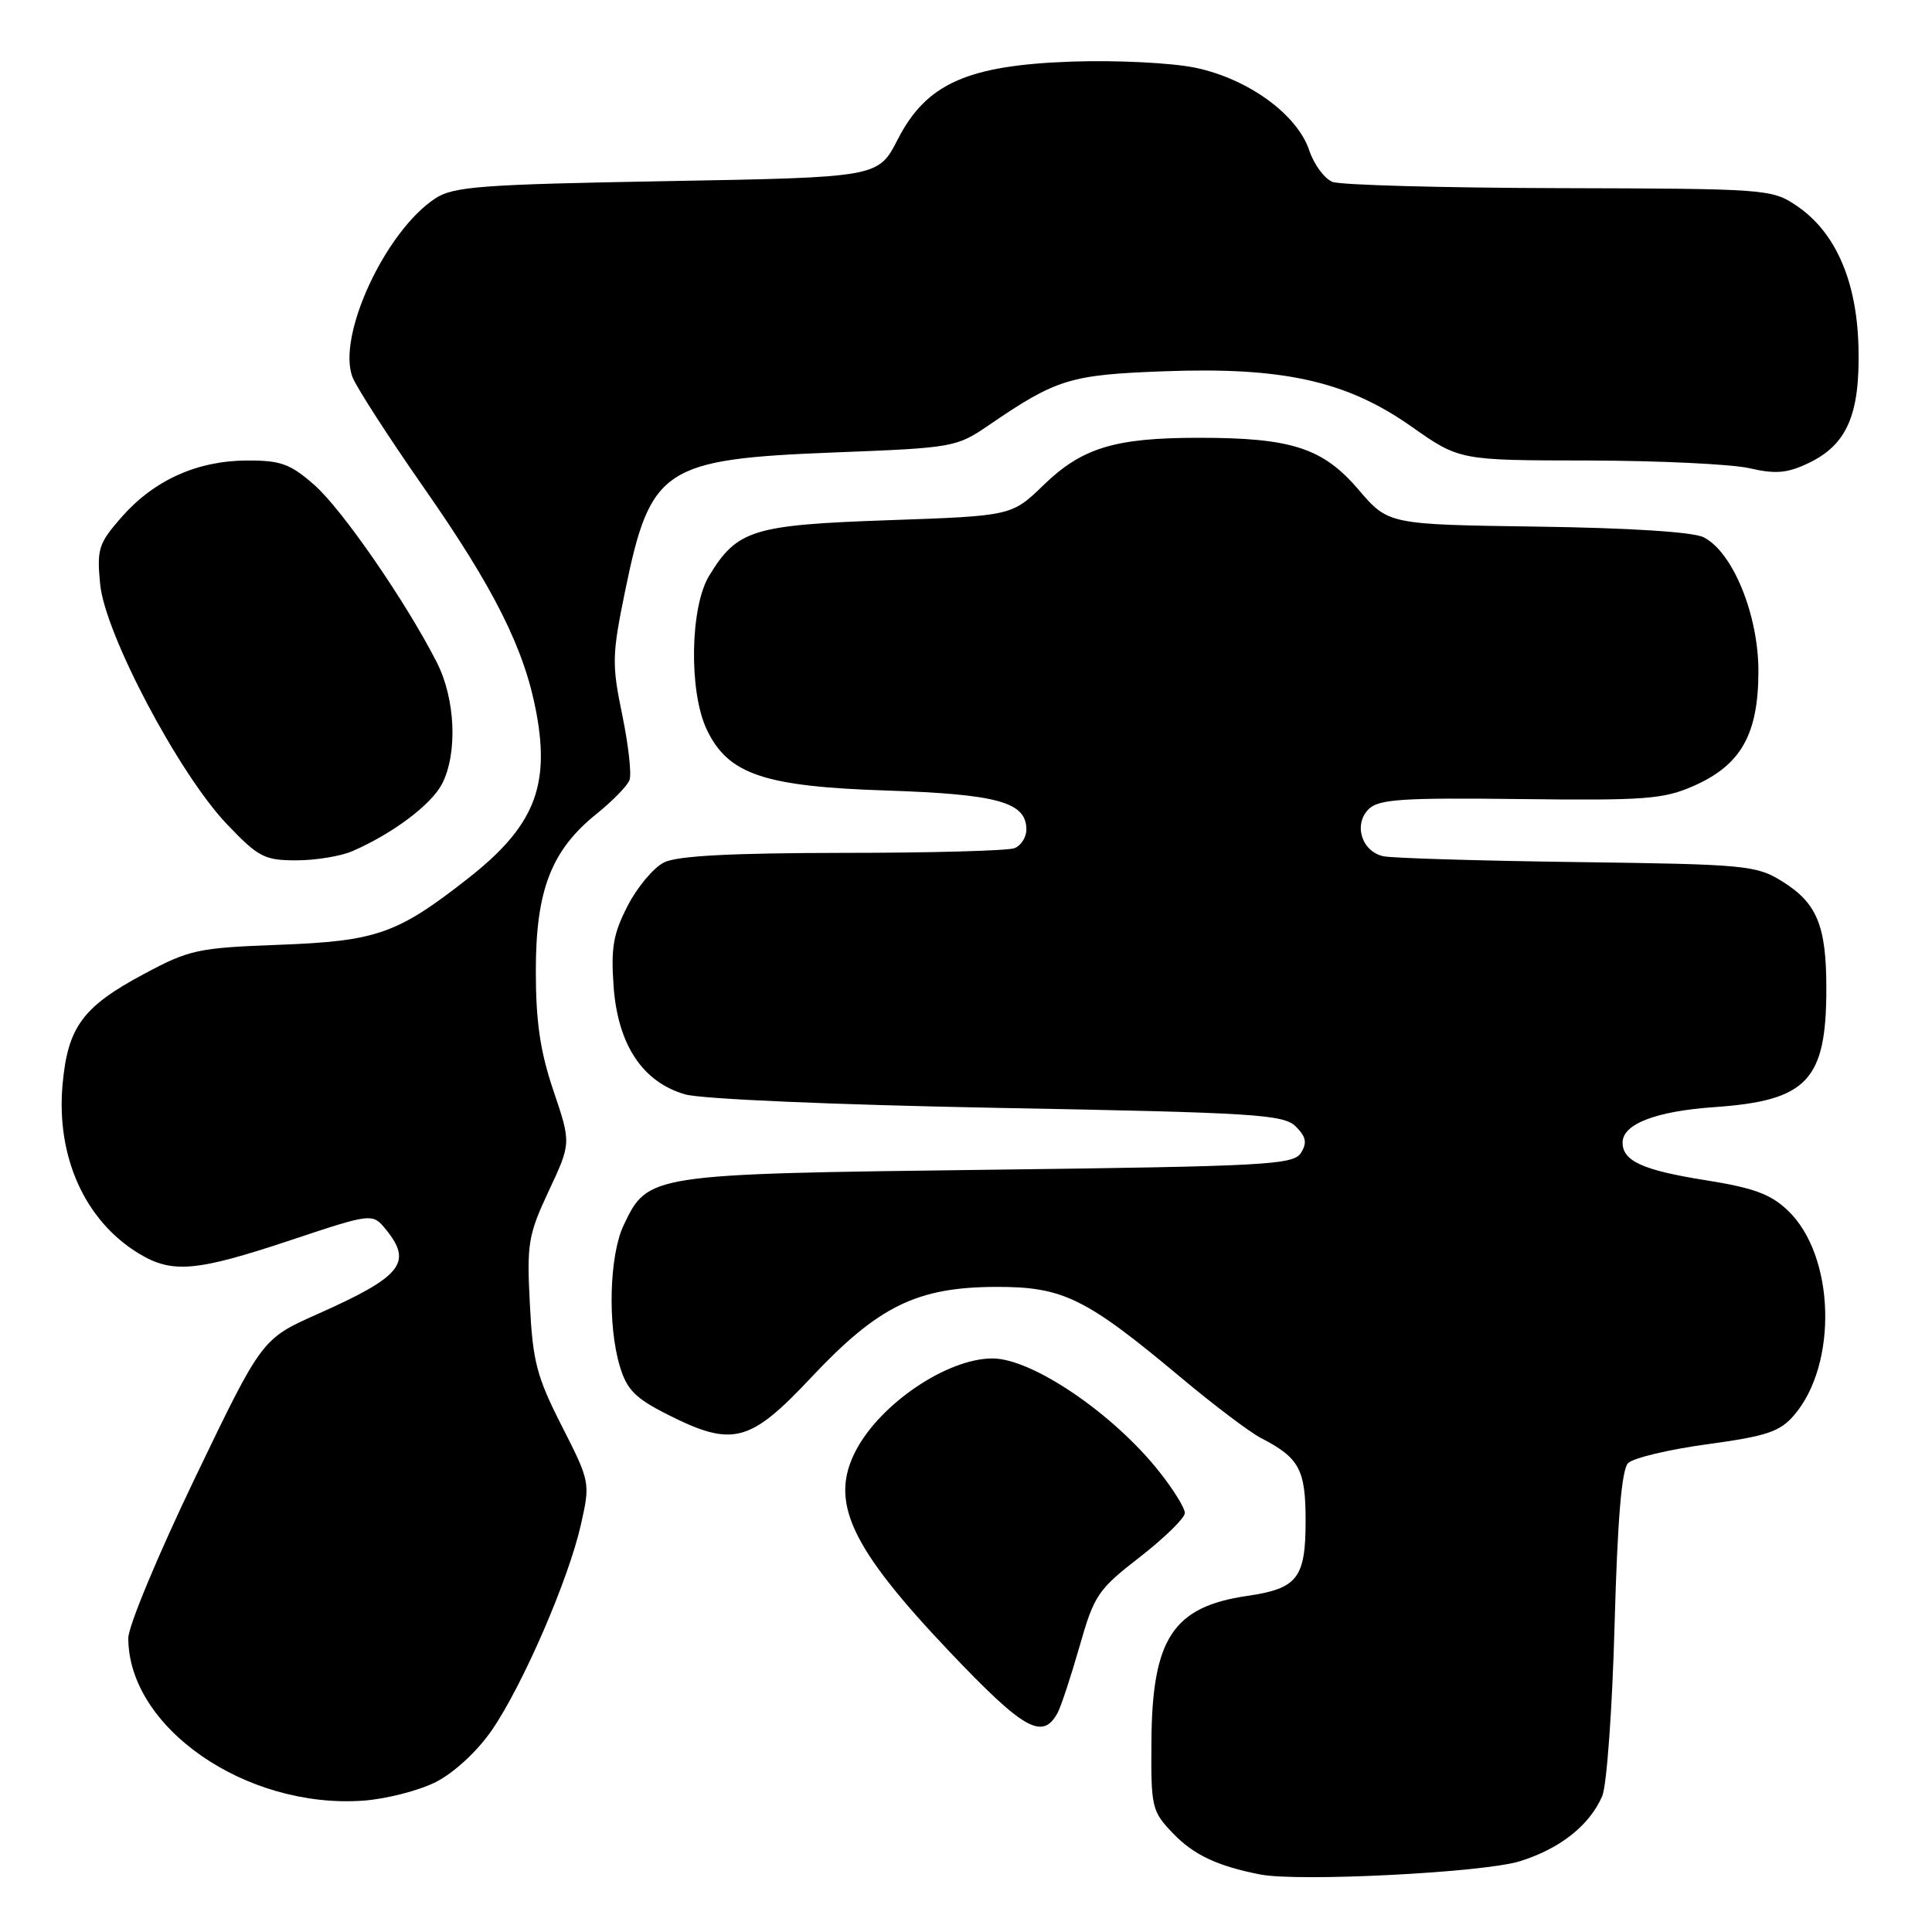 <?xml version="1.0" encoding="UTF-8" standalone="no"?>
<!DOCTYPE svg PUBLIC "-//W3C//DTD SVG 1.1//EN" "http://www.w3.org/Graphics/SVG/1.1/DTD/svg11.dtd" >
<svg xmlns="http://www.w3.org/2000/svg" xmlns:xlink="http://www.w3.org/1999/xlink" version="1.1" viewBox="0 0 256 256">
 <g >
 <path fill="currentColor"
d=" M 201.37 246.63 C 206.69 244.98 210.61 241.89 212.30 238.00 C 212.90 236.62 213.64 226.41 213.94 215.30 C 214.33 201.27 214.88 194.72 215.73 193.87 C 216.41 193.19 221.14 192.06 226.23 191.37 C 234.07 190.30 235.84 189.71 237.70 187.55 C 243.56 180.76 243.15 166.39 236.93 160.43 C 234.63 158.22 232.39 157.40 225.92 156.37 C 217.68 155.06 215.00 153.84 215.00 151.40 C 215.00 148.94 219.40 147.24 227.16 146.70 C 239.48 145.84 242.00 143.18 242.00 130.98 C 242.00 122.62 240.76 119.63 236.09 116.75 C 232.72 114.66 231.22 114.52 209.01 114.23 C 196.08 114.06 184.52 113.71 183.32 113.46 C 180.44 112.85 179.31 109.26 181.35 107.22 C 182.67 105.90 185.78 105.69 201.44 105.88 C 218.05 106.08 220.43 105.90 224.46 104.12 C 230.70 101.36 232.99 97.29 233.00 88.95 C 233.00 81.46 229.61 73.15 225.74 71.19 C 224.36 70.49 215.94 69.95 203.73 69.78 C 183.96 69.50 183.96 69.50 180.01 64.88 C 175.29 59.35 171.12 58.00 158.81 58.01 C 147.71 58.01 143.37 59.34 138.28 64.27 C 134.06 68.36 134.06 68.36 117.73 68.93 C 99.73 69.56 97.68 70.19 93.96 76.30 C 91.44 80.44 91.26 91.64 93.64 96.65 C 96.46 102.60 101.21 104.22 117.49 104.75 C 132.22 105.24 136.00 106.29 136.00 109.92 C 136.00 110.94 135.29 112.06 134.42 112.39 C 133.55 112.73 123.31 113.01 111.67 113.01 C 96.88 113.03 89.75 113.40 88.00 114.27 C 86.62 114.95 84.45 117.53 83.18 120.00 C 81.26 123.72 80.93 125.59 81.31 130.76 C 81.88 138.45 85.15 143.38 90.78 145.01 C 92.92 145.63 110.49 146.39 132.21 146.80 C 166.39 147.43 170.09 147.67 171.70 149.27 C 173.07 150.64 173.22 151.43 172.38 152.77 C 171.38 154.35 167.78 154.54 130.89 155.00 C 85.93 155.56 85.86 155.57 82.63 162.36 C 80.74 166.36 80.49 175.56 82.13 181.04 C 83.05 184.13 84.18 185.27 88.39 187.40 C 97.06 191.79 99.33 191.21 107.48 182.53 C 116.38 173.06 121.50 170.55 132.00 170.52 C 140.85 170.50 143.84 171.96 156.44 182.50 C 160.80 186.15 165.60 189.78 167.09 190.55 C 172.17 193.17 173.00 194.71 173.00 201.50 C 173.00 209.11 171.93 210.49 165.30 211.46 C 155.45 212.89 152.67 217.09 152.57 230.68 C 152.50 239.50 152.61 239.98 155.41 242.91 C 158.17 245.79 161.29 247.26 167.00 248.38 C 172.08 249.37 196.52 248.13 201.37 246.63 Z  M 57.77 236.12 C 60.19 234.88 63.25 232.05 65.17 229.26 C 69.29 223.26 75.37 209.22 76.99 201.95 C 78.22 196.46 78.19 196.33 74.44 188.95 C 71.12 182.43 70.59 180.41 70.21 172.80 C 69.79 164.77 69.99 163.63 72.72 157.79 C 75.68 151.47 75.68 151.47 73.34 144.54 C 71.57 139.31 71.00 135.40 71.00 128.62 C 71.00 117.96 73.05 112.66 79.05 107.84 C 81.15 106.15 83.12 104.14 83.41 103.37 C 83.71 102.60 83.27 98.71 82.45 94.72 C 81.06 88.02 81.09 86.78 82.84 78.27 C 86.18 61.98 87.91 60.84 110.58 59.95 C 126.38 59.34 126.74 59.27 131.08 56.30 C 139.98 50.22 141.78 49.66 154.16 49.20 C 170.04 48.60 178.45 50.48 187.05 56.54 C 193.39 61.00 193.39 61.00 210.45 61.02 C 219.83 61.04 229.44 61.50 231.81 62.04 C 235.26 62.84 236.81 62.71 239.60 61.38 C 244.73 58.95 246.47 54.95 246.26 46.08 C 246.06 37.24 243.22 30.74 238.04 27.25 C 234.78 25.05 234.03 25.00 206.60 24.93 C 191.15 24.89 177.63 24.52 176.56 24.10 C 175.50 23.68 174.11 21.80 173.48 19.92 C 171.88 15.15 165.36 10.42 158.36 8.97 C 155.21 8.32 147.94 7.96 142.09 8.16 C 128.18 8.64 122.74 11.07 118.94 18.50 C 116.37 23.50 116.37 23.50 88.39 24.00 C 63.74 24.44 60.08 24.71 57.68 26.29 C 51.06 30.63 44.61 44.56 46.71 49.97 C 47.25 51.36 51.50 57.94 56.14 64.59 C 65.52 78.02 69.52 86.03 71.08 94.49 C 72.89 104.29 70.70 109.59 62.01 116.40 C 52.64 123.75 49.92 124.70 37.00 125.19 C 26.21 125.59 25.10 125.83 19.07 129.06 C 10.95 133.40 8.98 136.08 8.29 143.70 C 7.43 153.26 11.24 161.74 18.37 166.08 C 22.79 168.78 25.99 168.50 38.42 164.36 C 49.35 160.72 49.35 160.72 51.18 162.97 C 54.70 167.33 53.21 169.16 42.10 174.11 C 34.70 177.40 34.70 177.40 25.85 195.81 C 20.98 205.94 17.00 215.49 17.00 217.05 C 17.00 228.89 32.54 239.67 48.07 238.60 C 51.14 238.39 55.50 237.27 57.77 236.12 Z  M 140.12 227.00 C 140.57 226.18 141.88 222.22 143.03 218.21 C 144.98 211.35 145.47 210.63 151.06 206.30 C 154.32 203.76 157.00 201.14 157.00 200.48 C 157.00 199.82 155.48 197.36 153.62 195.02 C 147.53 187.31 136.76 180.00 131.51 180.00 C 125.53 180.00 116.68 185.96 113.41 192.20 C 109.86 198.98 112.66 204.99 125.82 218.86 C 135.66 229.21 138.12 230.61 140.12 227.00 Z  M 46.70 112.78 C 52.05 110.45 57.14 106.63 58.57 103.87 C 60.66 99.82 60.35 92.61 57.88 87.77 C 53.78 79.72 45.31 67.46 41.64 64.25 C 38.46 61.46 37.19 61.00 32.72 61.02 C 26.12 61.05 20.42 63.62 16.13 68.50 C 13.05 72.01 12.82 72.73 13.27 77.41 C 13.91 84.00 23.70 102.53 30.07 109.21 C 34.24 113.58 35.03 114.00 39.27 114.00 C 41.82 114.00 45.16 113.45 46.70 112.78 Z "/>
</g>
</svg>